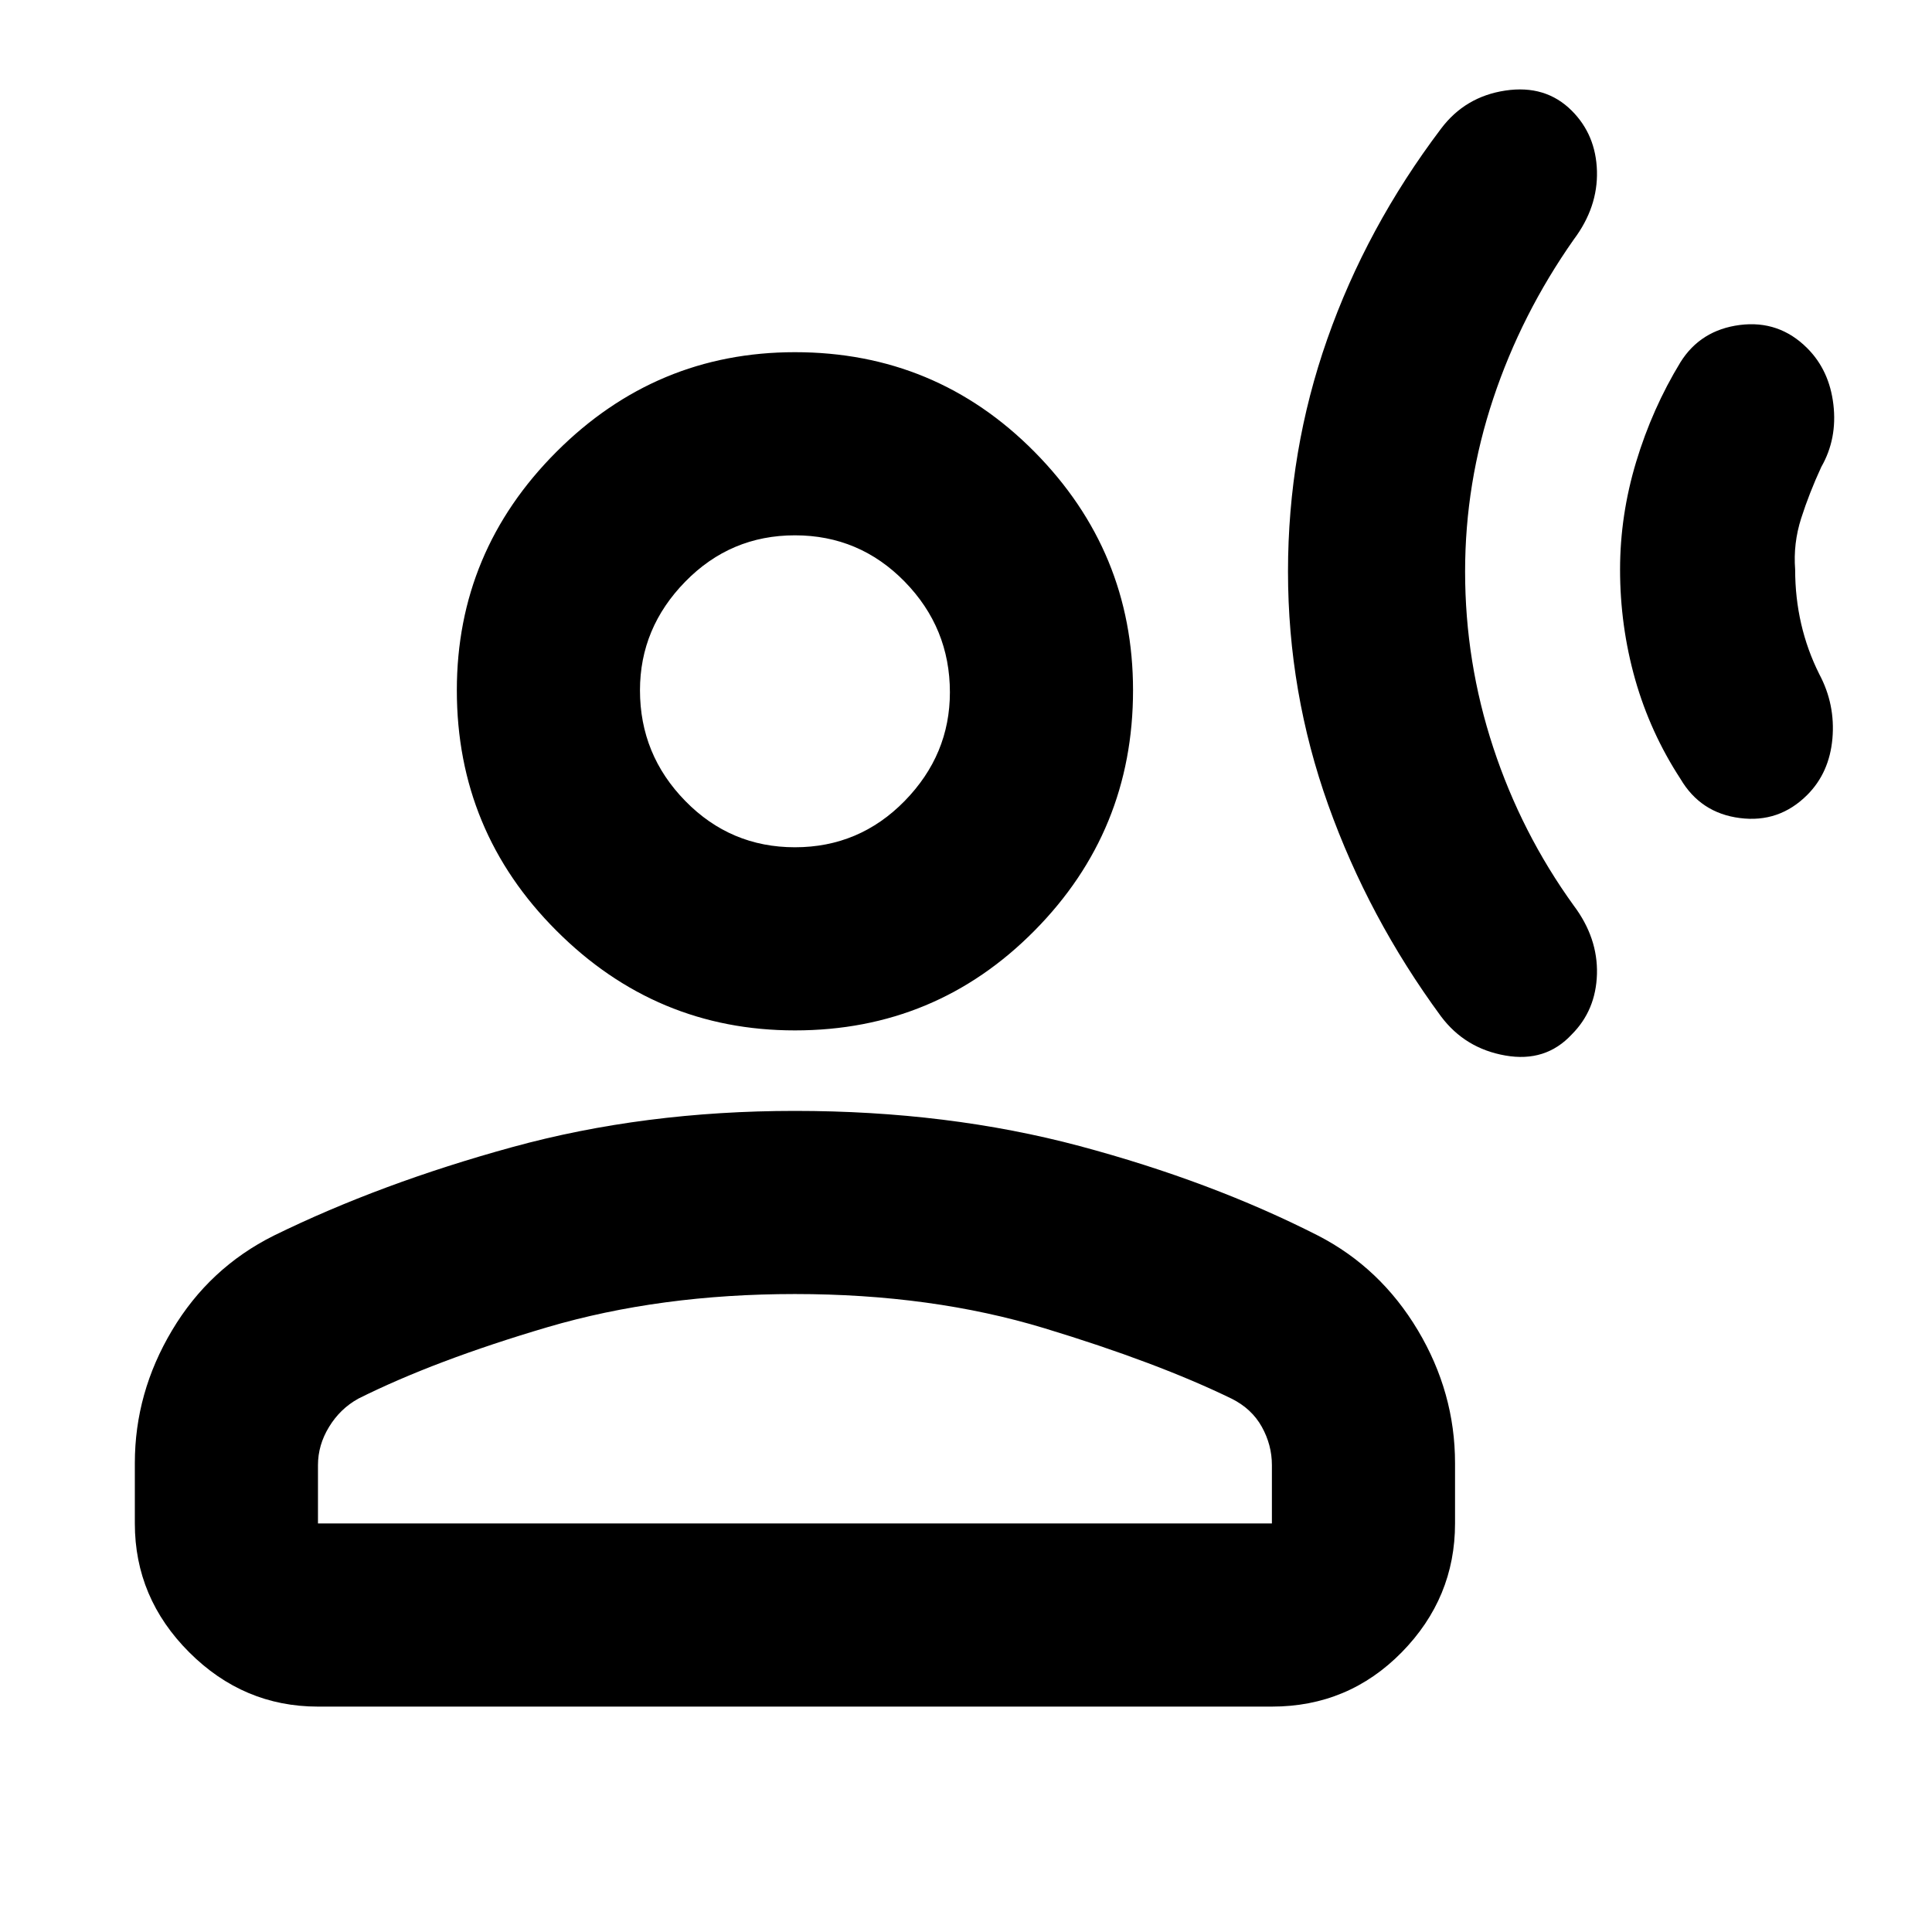 <svg xmlns="http://www.w3.org/2000/svg" height="24" width="24"><path d="M16 7.1Q16 5.6 16.488 4.212Q16.975 2.825 17.9 1.6Q18.2 1.2 18.7 1.125Q19.2 1.05 19.525 1.375Q19.825 1.675 19.838 2.125Q19.85 2.575 19.55 2.975Q18.9 3.9 18.55 4.95Q18.2 6 18.2 7.1Q18.2 8.225 18.55 9.287Q18.9 10.35 19.55 11.25Q19.85 11.65 19.838 12.1Q19.825 12.55 19.525 12.85Q19.2 13.2 18.7 13.112Q18.2 13.025 17.9 12.625Q17 11.4 16.5 10Q16 8.6 16 7.1ZM20.125 7.075Q20.125 6.4 20.325 5.737Q20.525 5.075 20.875 4.5Q21.125 4.1 21.613 4.037Q22.1 3.975 22.45 4.325Q22.725 4.6 22.775 5.025Q22.825 5.45 22.625 5.8Q22.475 6.125 22.375 6.438Q22.275 6.75 22.3 7.075Q22.3 7.425 22.375 7.75Q22.45 8.075 22.6 8.375Q22.8 8.75 22.763 9.175Q22.725 9.6 22.45 9.875Q22.1 10.225 21.613 10.162Q21.125 10.1 20.875 9.675Q20.5 9.1 20.312 8.438Q20.125 7.775 20.125 7.075ZM9.875 12.8Q8.15 12.8 6.913 11.562Q5.675 10.325 5.675 8.575Q5.675 6.85 6.913 5.612Q8.15 4.375 9.875 4.375Q11.625 4.375 12.85 5.612Q14.075 6.85 14.075 8.575Q14.075 10.325 12.85 11.562Q11.625 12.8 9.875 12.8ZM3.95 21.2Q3.025 21.2 2.35 20.525Q1.675 19.85 1.675 18.925V18.175Q1.675 17.3 2.138 16.525Q2.6 15.75 3.4 15.35Q4.725 14.7 6.363 14.25Q8 13.8 9.875 13.8Q11.775 13.8 13.413 14.237Q15.05 14.675 16.375 15.35Q17.15 15.75 17.613 16.525Q18.075 17.3 18.075 18.175V18.925Q18.075 19.85 17.413 20.525Q16.75 21.2 15.8 21.2ZM3.95 18.925H15.8V18.2Q15.8 17.95 15.675 17.725Q15.55 17.5 15.3 17.375Q14.375 16.925 12.975 16.5Q11.575 16.075 9.875 16.075Q8.2 16.075 6.8 16.487Q5.4 16.9 4.45 17.375Q4.225 17.5 4.088 17.725Q3.95 17.95 3.95 18.2ZM9.875 10.525Q10.675 10.525 11.238 9.95Q11.8 9.375 11.8 8.6Q11.8 7.8 11.238 7.225Q10.675 6.65 9.875 6.65Q9.075 6.65 8.513 7.225Q7.95 7.8 7.95 8.575Q7.95 9.375 8.513 9.95Q9.075 10.525 9.875 10.525ZM9.875 8.575Q9.875 8.575 9.875 8.575Q9.875 8.575 9.875 8.575Q9.875 8.575 9.875 8.575Q9.875 8.575 9.875 8.575Q9.875 8.575 9.875 8.575Q9.875 8.575 9.875 8.575Q9.875 8.575 9.875 8.575Q9.875 8.575 9.875 8.575ZM9.875 18.925Q9.875 18.925 9.875 18.925Q9.875 18.925 9.875 18.925Q9.875 18.925 9.875 18.925Q9.875 18.925 9.875 18.925Q9.875 18.925 9.875 18.925Q9.875 18.925 9.875 18.925Q9.875 18.925 9.875 18.925Q9.875 18.925 9.875 18.925Z"/></svg>